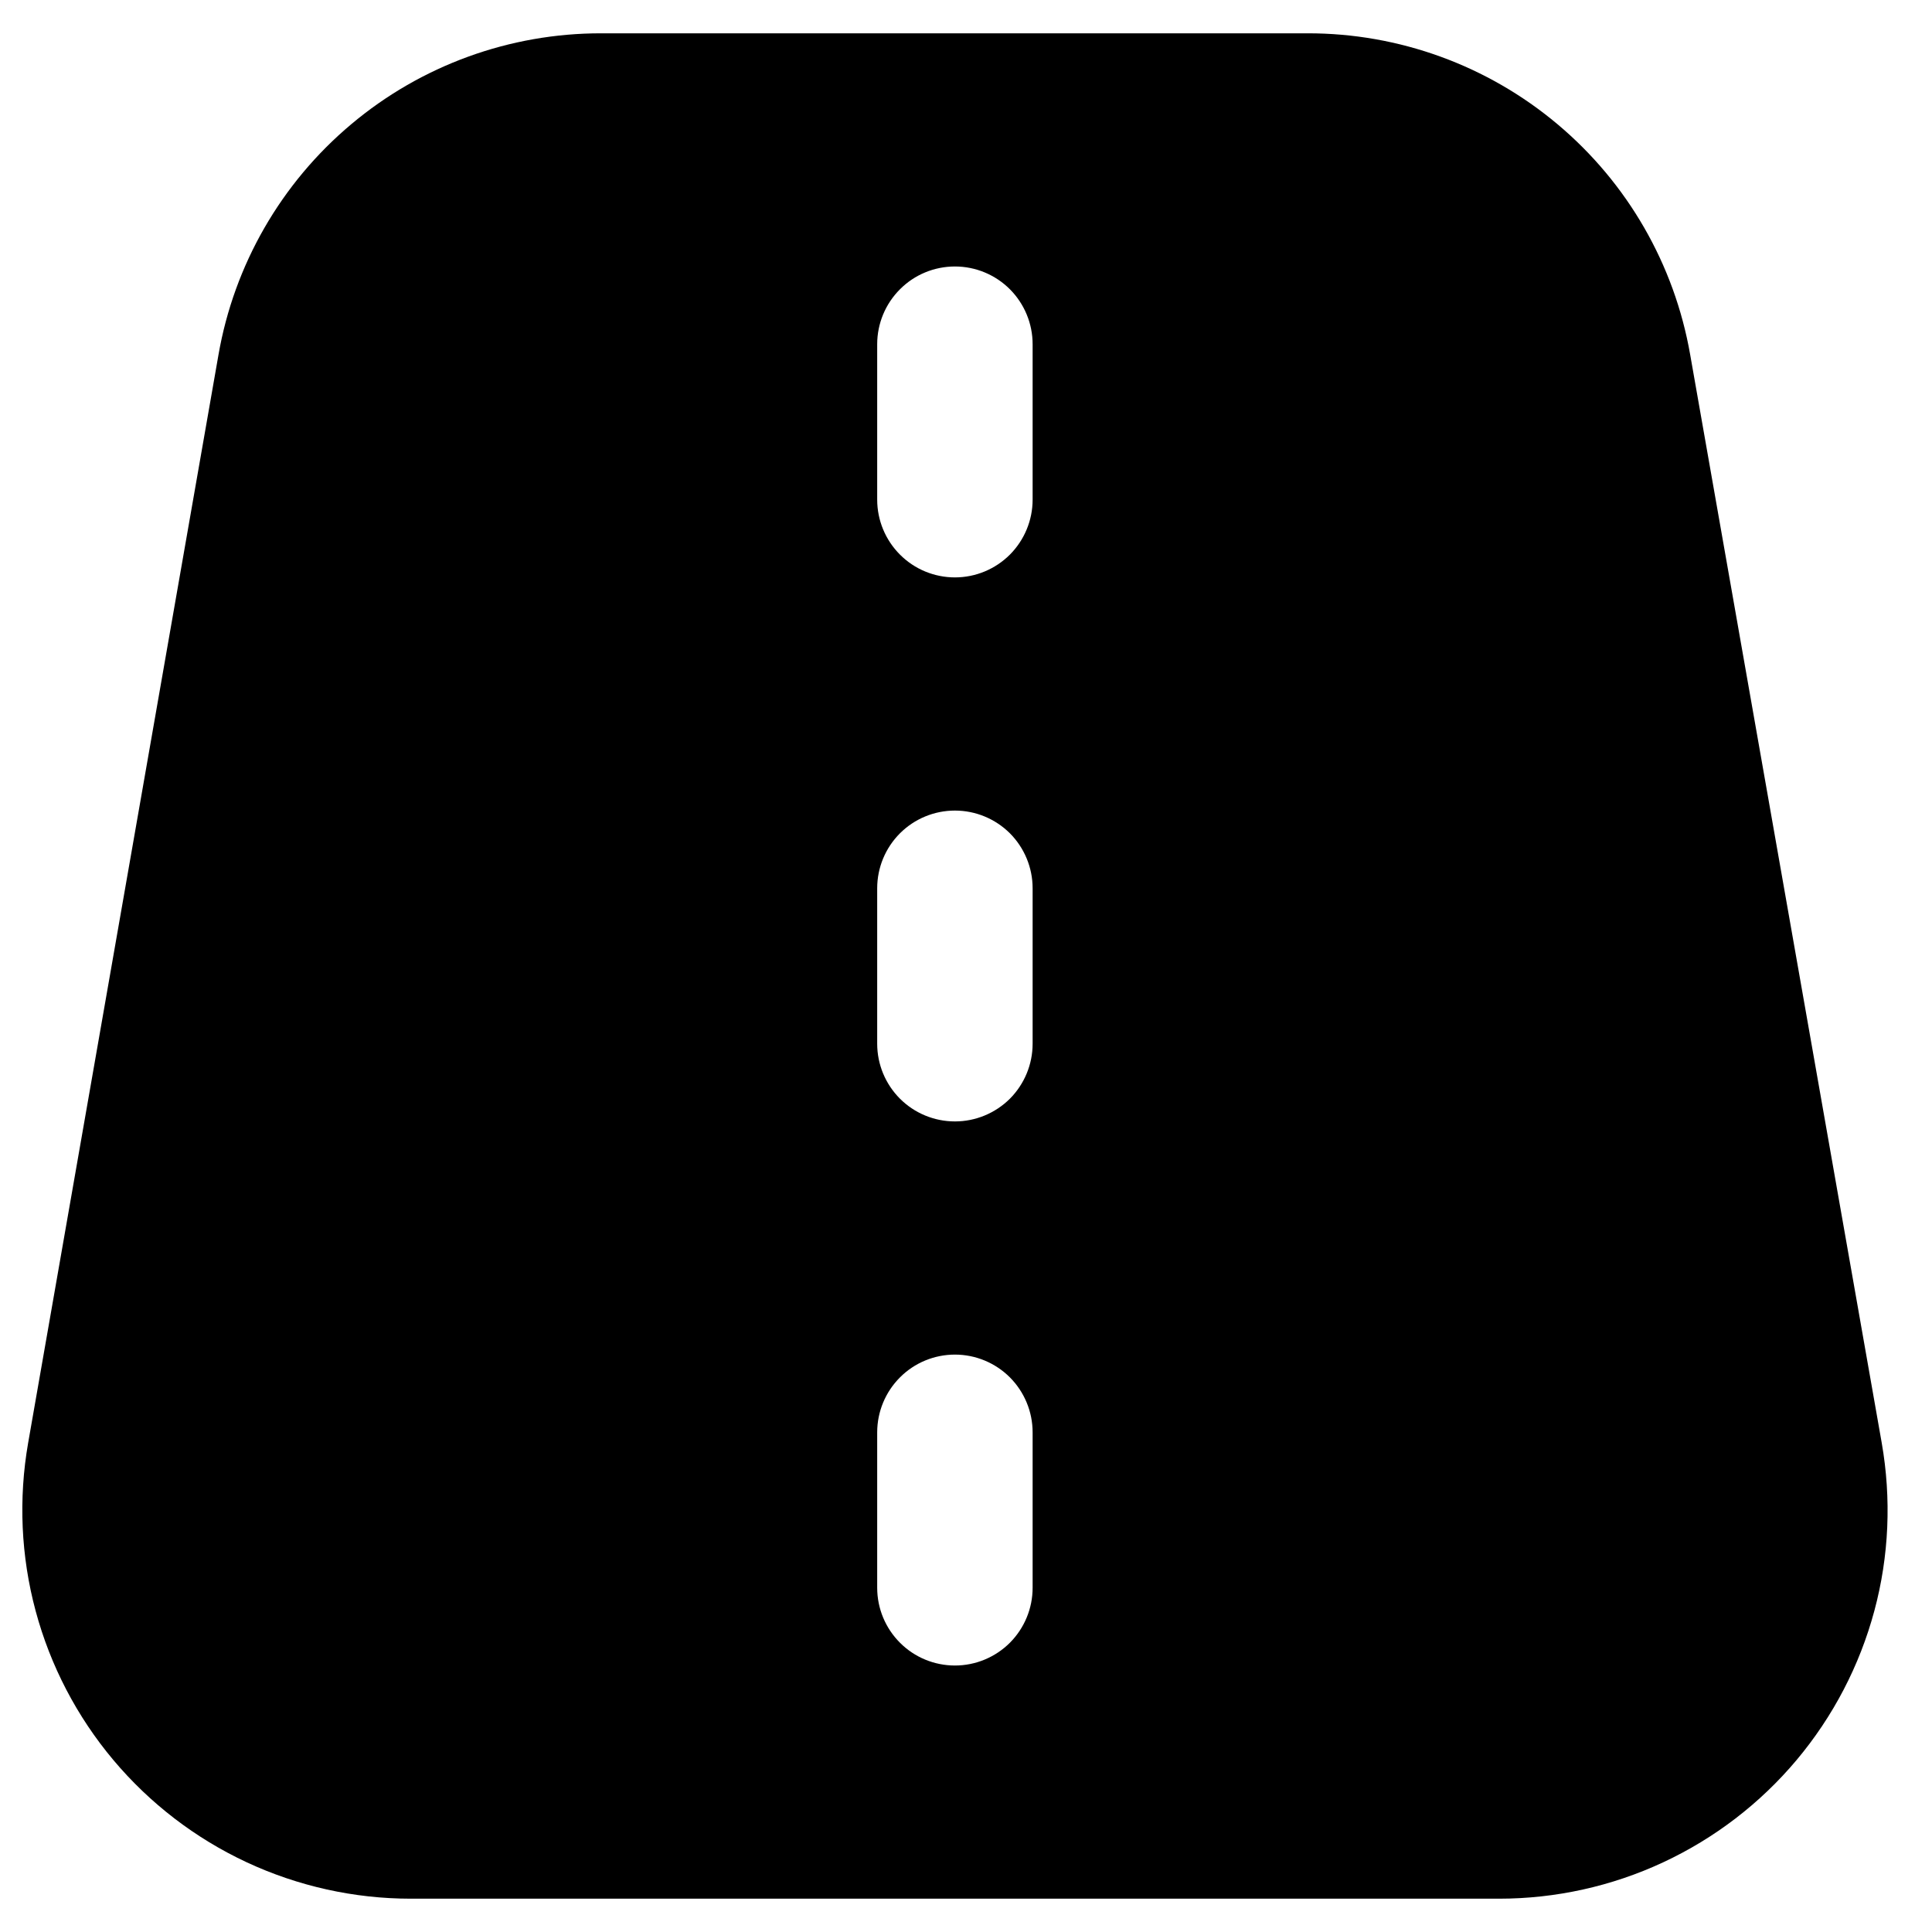 <svg width="20" height="20" viewBox="0 0 29 28" fill="none" xmlns="http://www.w3.org/2000/svg">
<path d="M28.245 21.156L25.37 4.823C25.134 3.471 24.429 2.246 23.378 1.364C22.327 0.481 20.998 -0.002 19.626 6.73767e-06H9.026C7.653 -0.002 6.323 0.481 5.272 1.365C4.22 2.248 3.514 3.475 3.279 4.828L0.422 21.161C0.276 21.999 0.314 22.86 0.535 23.681C0.756 24.503 1.154 25.267 1.702 25.919C2.249 26.57 2.932 27.094 3.704 27.454C4.475 27.813 5.316 28 6.167 28H22.5C23.352 28 24.193 27.814 24.965 27.454C25.737 27.094 26.421 26.57 26.968 25.918C27.516 25.265 27.914 24.501 28.135 23.678C28.356 22.856 28.392 21.995 28.245 21.156ZM15.5 23.333C15.5 23.643 15.377 23.939 15.159 24.158C14.94 24.377 14.643 24.5 14.334 24.5C14.024 24.5 13.727 24.377 13.509 24.158C13.29 23.939 13.167 23.643 13.167 23.333V21C13.167 20.691 13.29 20.394 13.509 20.175C13.727 19.956 14.024 19.833 14.334 19.833C14.643 19.833 14.94 19.956 15.159 20.175C15.377 20.394 15.5 20.691 15.5 21V23.333ZM15.5 15.167C15.5 15.476 15.377 15.773 15.159 15.992C14.94 16.21 14.643 16.333 14.334 16.333C14.024 16.333 13.727 16.21 13.509 15.992C13.29 15.773 13.167 15.476 13.167 15.167V12.833C13.167 12.524 13.29 12.227 13.509 12.008C13.727 11.79 14.024 11.667 14.334 11.667C14.643 11.667 14.94 11.79 15.159 12.008C15.377 12.227 15.5 12.524 15.5 12.833V15.167ZM15.5 7C15.5 7.309 15.377 7.606 15.159 7.825C14.94 8.044 14.643 8.167 14.334 8.167C14.024 8.167 13.727 8.044 13.509 7.825C13.29 7.606 13.167 7.309 13.167 7V4.667C13.167 4.357 13.29 4.061 13.509 3.842C13.727 3.623 14.024 3.5 14.334 3.5C14.643 3.5 14.94 3.623 15.159 3.842C15.377 4.061 15.5 4.357 15.5 4.667V7Z" fill="black"/>
</svg>
